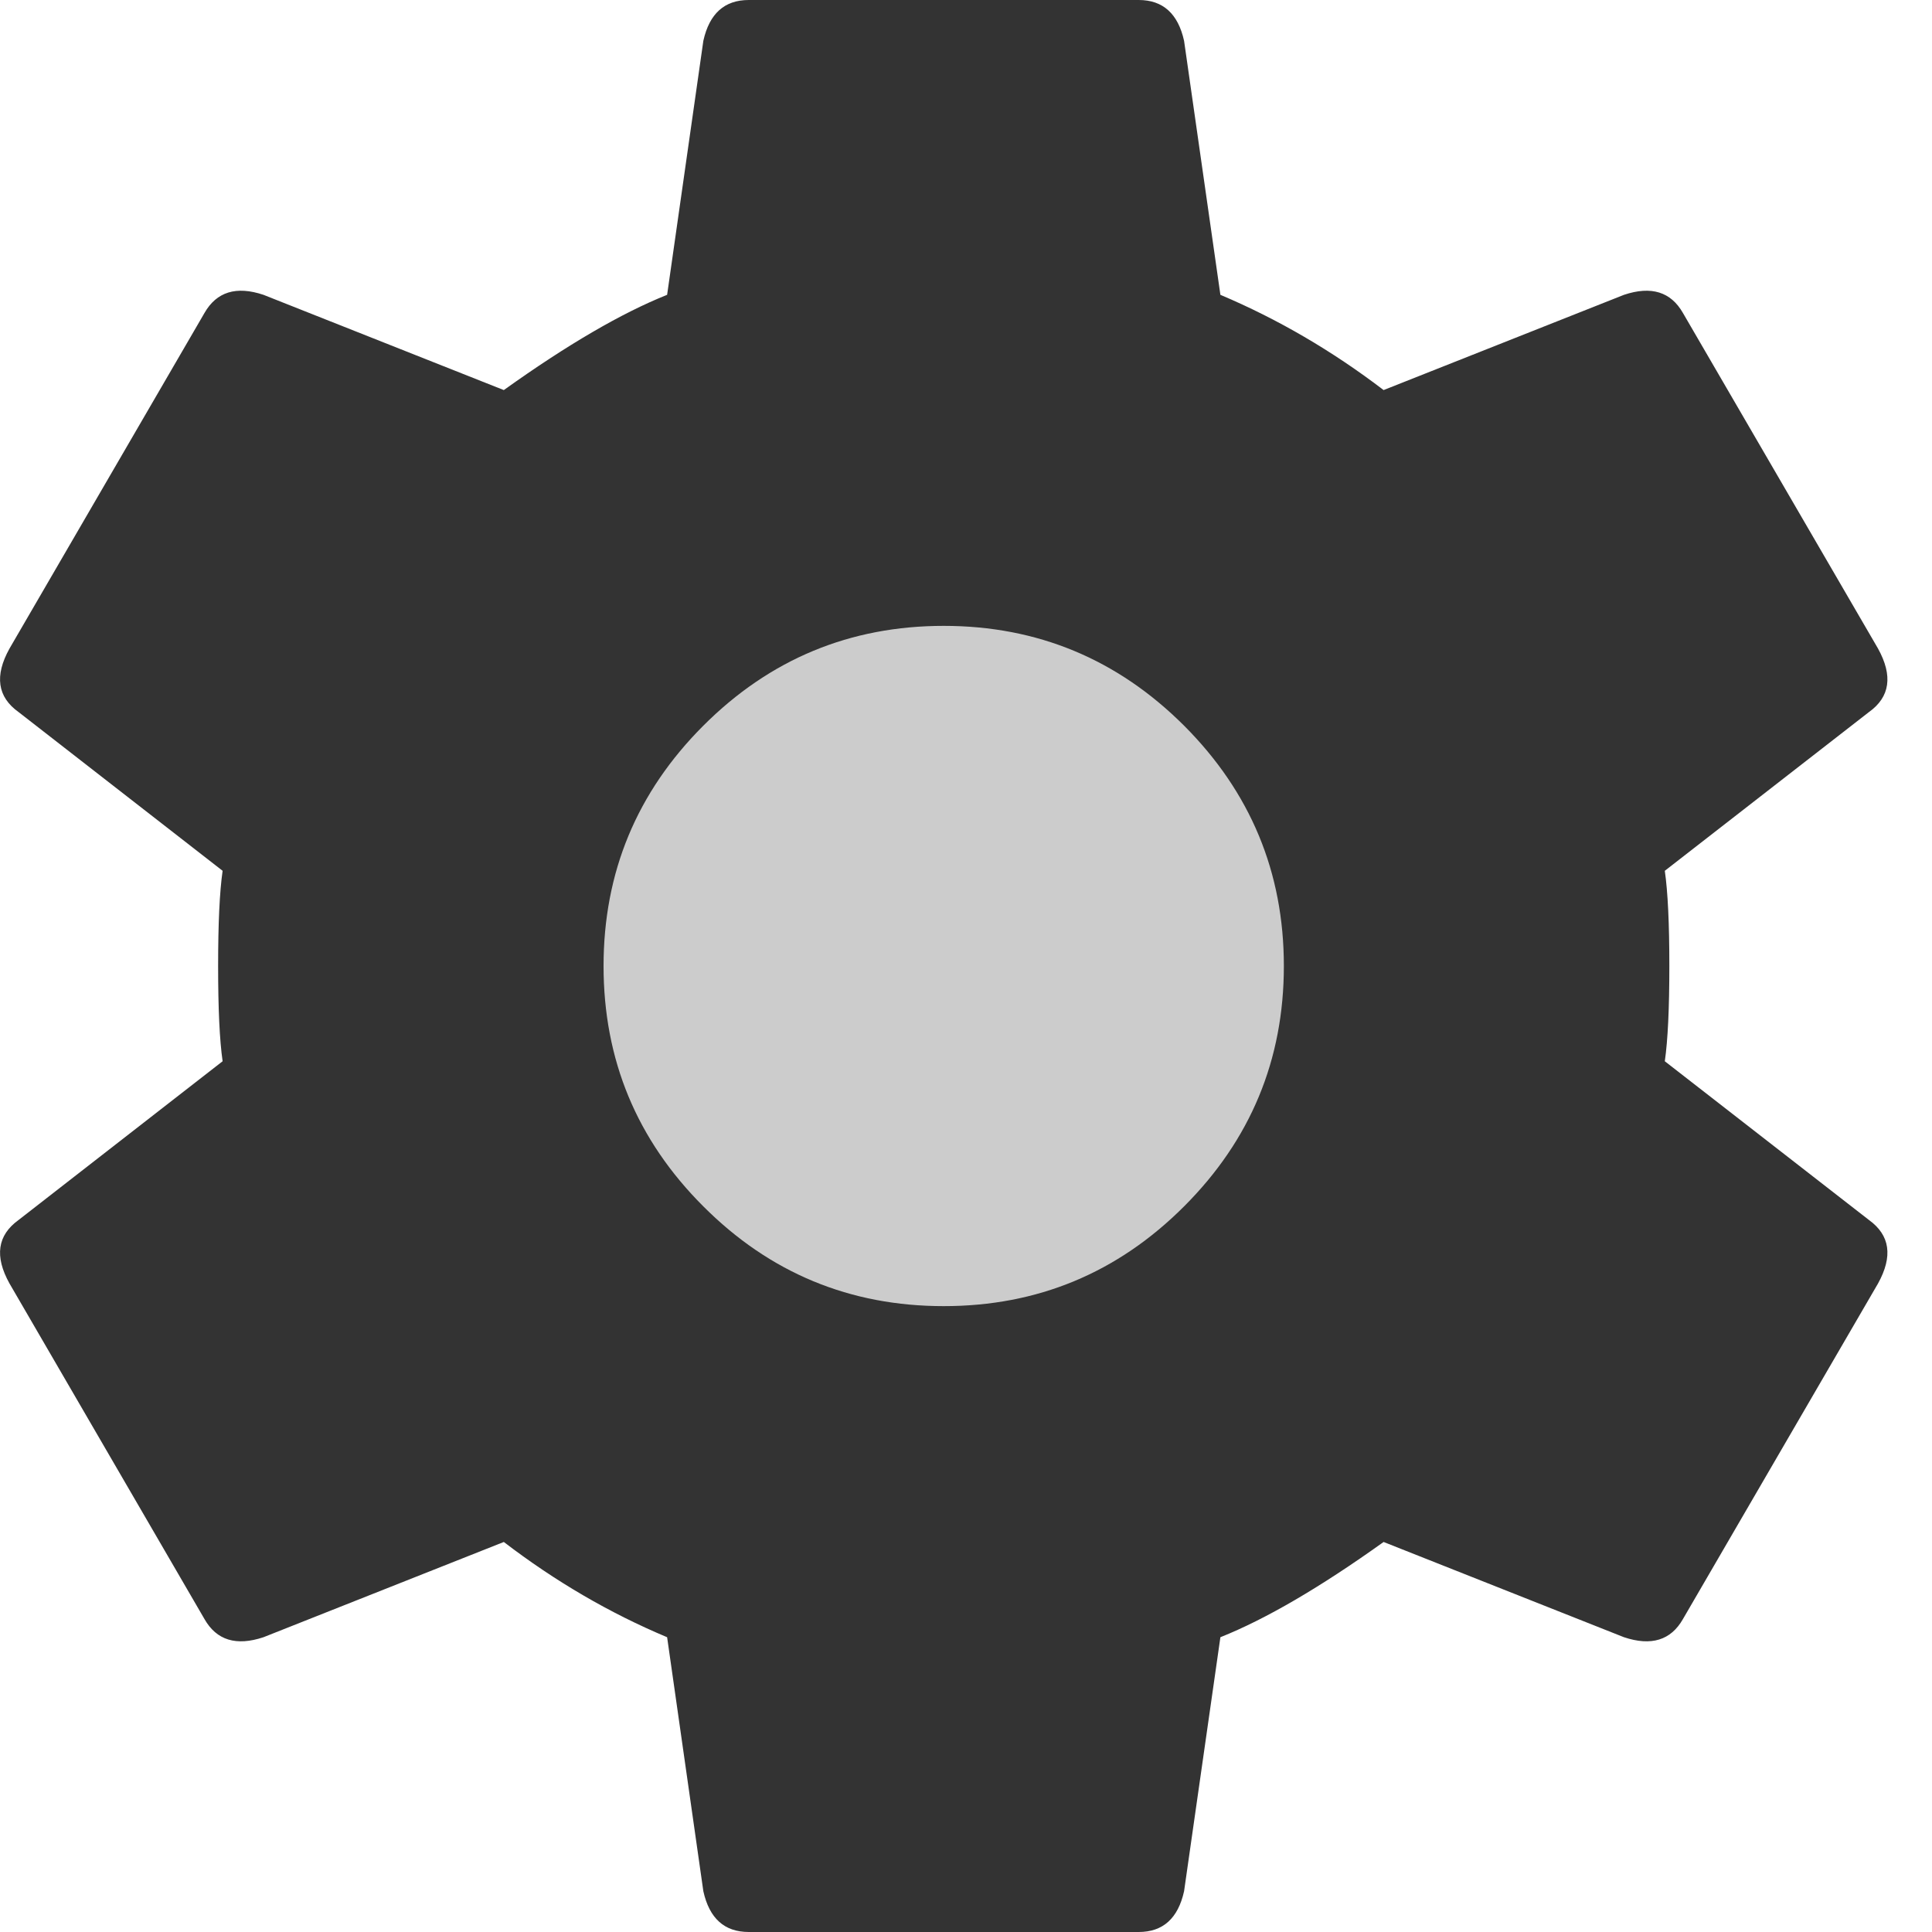 <?xml version="1.0" encoding="UTF-8"?>
<svg width="40px" height="40px" viewBox="0 0 40 40" version="1.1" xmlns="http://www.w3.org/2000/svg" xmlns:xlink="http://www.w3.org/1999/xlink">
    <!-- Generator: Sketch 48.1 (47250) - http://www.bohemiancoding.com/sketch -->
    <title>icon_setting</title>
    <desc>Created with Sketch.</desc>
    <defs></defs>
    <g id="Cell/Left-Icon/Setting" stroke="none" stroke-width="1" fill="none" fill-rule="evenodd">
        <path d="M34.468,21.972 L38.694,25.258 C39.132,25.574 39.194,26.01 38.882,26.574 L34.843,33.522 C34.593,33.96 34.187,34.085 33.623,33.897 L28.646,31.925 C27.332,32.865 26.206,33.522 25.267,33.897 L24.515,39.156 C24.39,39.719 24.076,40 23.576,40 L15.502,40 C14.999,40 14.687,39.719 14.562,39.156 L13.812,33.897 C12.621,33.397 11.495,32.74 10.431,31.925 L5.455,33.897 C4.891,34.085 4.484,33.96 4.234,33.522 L0.197,26.574 C-0.117,26.01 -0.054,25.574 0.385,25.258 L4.609,21.972 C4.546,21.535 4.516,20.878 4.516,20 C4.516,19.124 4.546,18.467 4.609,18.029 L0.385,14.743 C-0.054,14.43 -0.117,13.991 0.197,13.427 L4.234,6.479 C4.484,6.042 4.891,5.915 5.455,6.104 L10.431,8.076 C11.745,7.136 12.873,6.479 13.812,6.104 L14.562,0.845 C14.687,0.282 14.999,-0 15.502,-0 L23.576,-0 C24.076,-0 24.39,0.282 24.515,0.845 L25.267,6.104 C26.454,6.606 27.581,7.263 28.646,8.076 L33.623,6.104 C34.187,5.915 34.593,6.042 34.843,6.479 L38.882,13.427 C39.194,13.991 39.132,14.43 38.694,14.743 L34.468,18.029 C34.531,18.467 34.562,19.124 34.562,20 C34.562,20.878 34.531,21.535 34.468,21.972" id="Fill-1" fill="#333333"></path>
        <path d="M14.562,24.977 C15.938,26.355 17.597,27.042 19.539,27.042 C21.478,27.042 23.137,26.355 24.515,24.977 C25.891,23.601 26.581,21.942 26.581,20 C26.581,18.061 25.891,16.402 24.515,15.024 C23.137,13.648 21.478,12.958 19.539,12.958 C17.597,12.958 15.938,13.648 14.562,15.024 C13.184,16.402 12.496,18.061 12.496,20 C12.496,21.942 13.184,23.601 14.562,24.977" id="Fill-4" fill="#CCCCCC"></path>
    </g>
</svg>